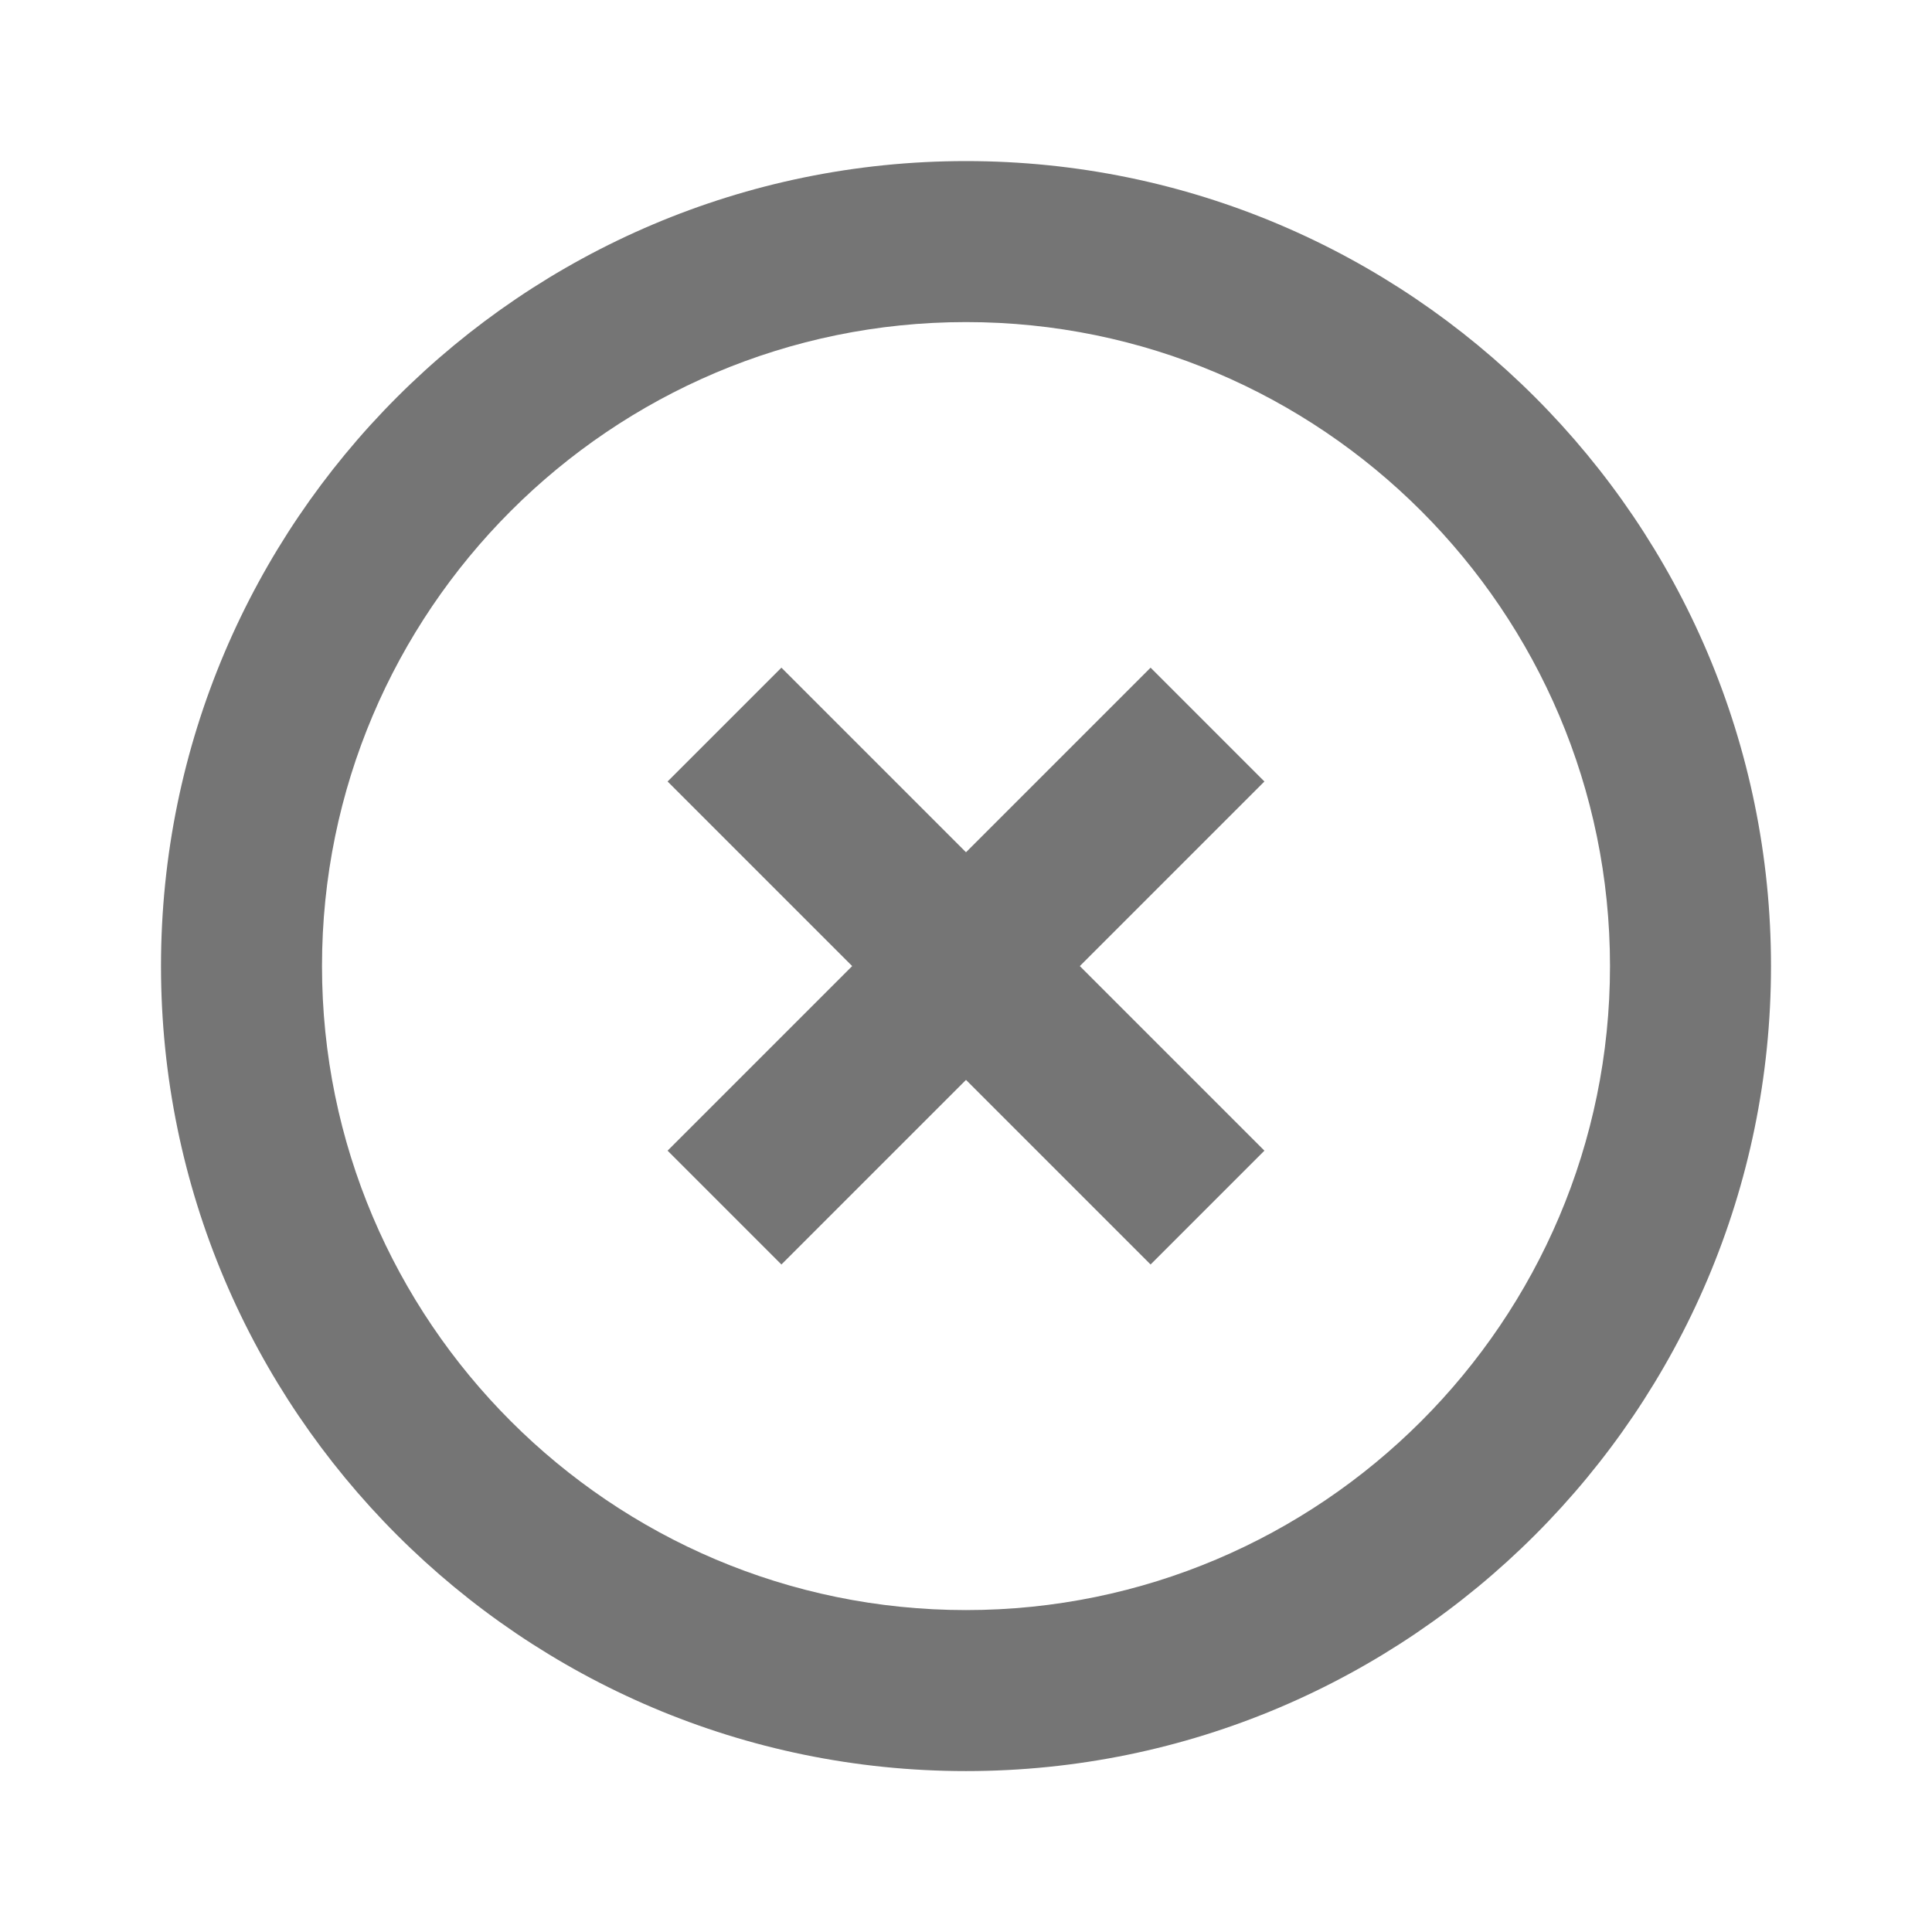 <?xml version="1.0" encoding="iso-8859-1"?>
<!-- Generator: Adobe Illustrator 16.0.0, SVG Export Plug-In . SVG Version: 6.00 Build 0)  -->
<!DOCTYPE svg PUBLIC "-//W3C//DTD SVG 1.1//EN" "http://www.w3.org/Graphics/SVG/1.1/DTD/svg11.dtd">
<svg version="1.1" xmlns="http://www.w3.org/2000/svg" xmlns:xlink="http://www.w3.org/1999/xlink" x="0px" y="0px" width="24px"
	 height="24px" viewBox="0 0 24 24" style="enable-background:new 0 0 24 24;" xml:space="preserve">
<g id="Frame_-_24px">
	<rect style="fill:none;" width="24" height="24"/>
</g>
<g id="Line_Icons">
	<g>
		<path style="fill:#757575;" d="M12,2.001c-5.514,0-10,4.486-10,10s4.486,10,10,10s10-4.486,10-10S17.514,2.001,12,2.001z
			 M12,20.001c-4.411,0-8-3.589-8-8s3.589-8,8-8s8,3.589,8,8S16.411,20.001,12,20.001z"/>
		<polygon style="fill:#757575;" points="14.293,8.294 12,10.587 9.707,8.294 8.293,9.708 10.586,12.001 8.293,14.294 9.707,15.708 
			12,13.415 14.293,15.708 15.707,14.294 13.414,12.001 15.707,9.708 		"/>
	</g>
</g>
</svg>
